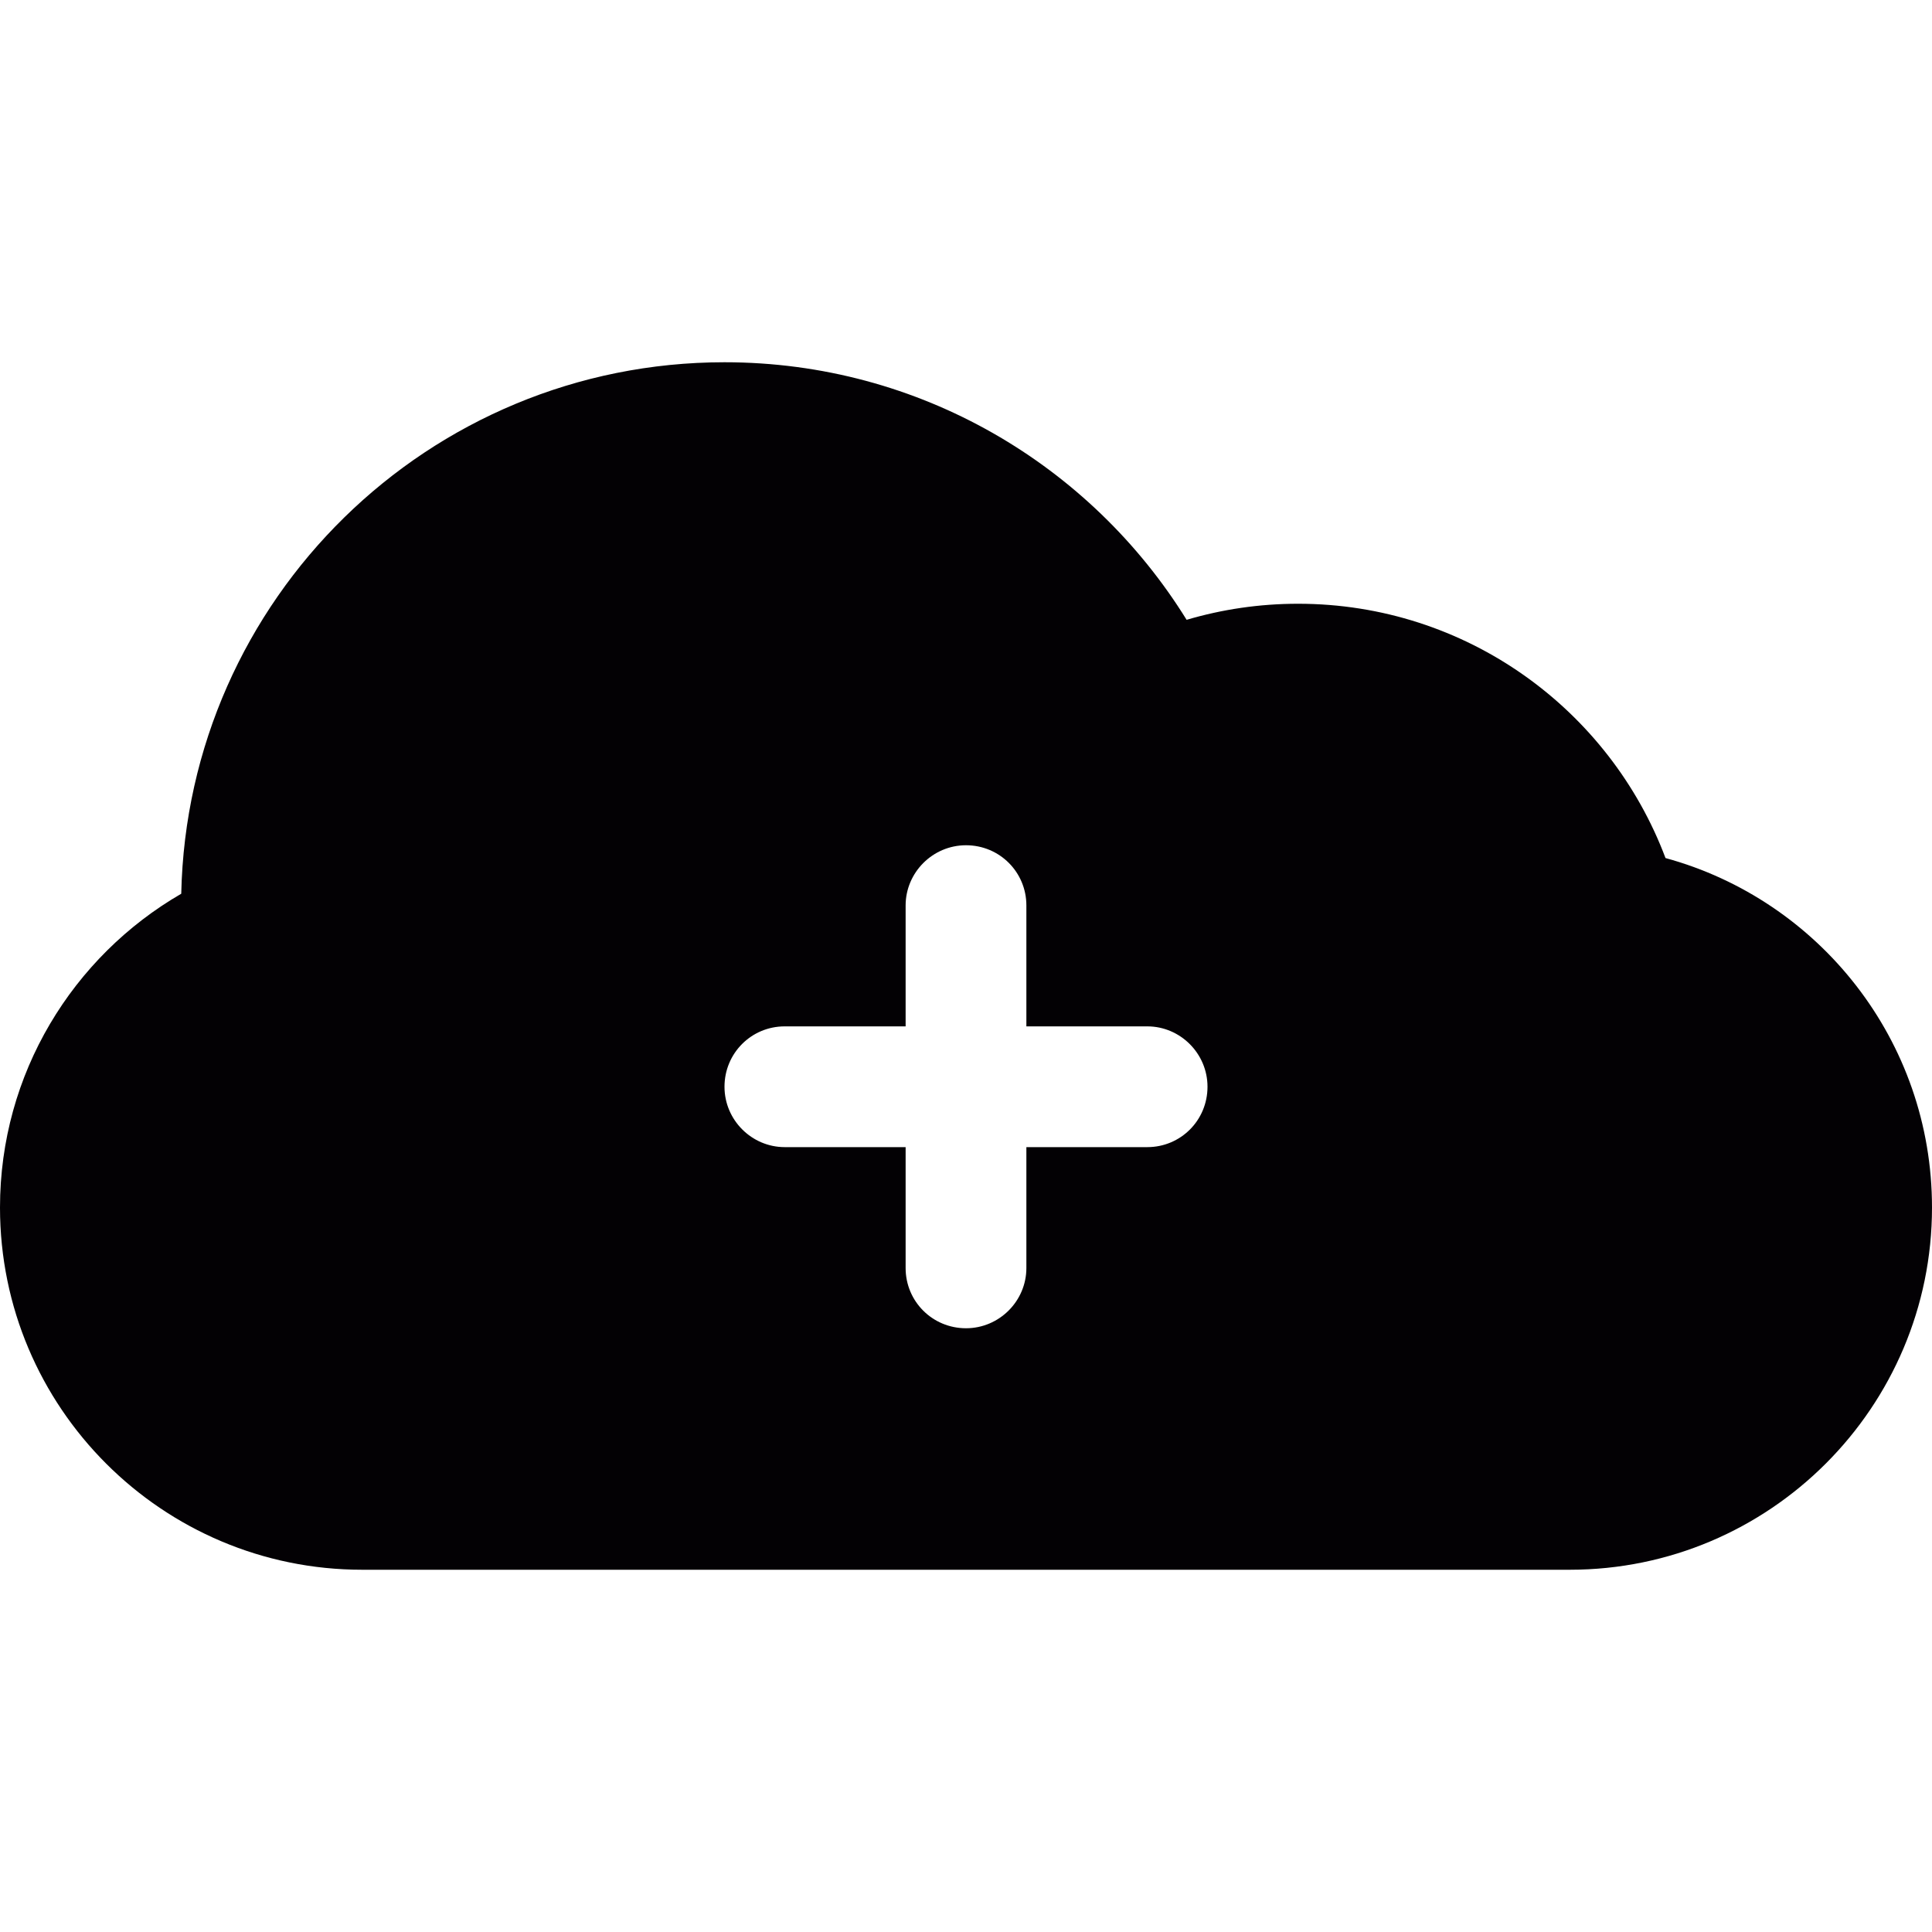 <?xml version="1.0" encoding="iso-8859-1"?>
<!-- Generator: Adobe Illustrator 18.1.1, SVG Export Plug-In . SVG Version: 6.00 Build 0)  -->
<svg version="1.1" id="Capa_1" xmlns="http://www.w3.org/2000/svg" xmlns:xlink="http://www.w3.org/1999/xlink" x="0px" y="0px"
	 viewBox="0 0 32 32" style="enable-background:new 0 0 32 32;" xml:space="preserve">
<g>
	<path style="fill:#030104;" d="M27.586,14.212C26.66,11.751,24.284,10,21.5,10c-0.641,0-1.26,0.093-1.846,0.266
		C18.068,7.705,15.233,6,12,6c-4.904,0-8.894,3.924-8.998,8.803C1.207,15.842,0,17.783,0,20c0,3.312,2.688,6,6,6h20
		c3.312,0,6-2.693,6-6C32,17.234,30.13,14.907,27.586,14.212z M19.003,19H17v2.003C17,21.547,16.553,22,16,22
		c-0.556,0-1-0.445-1-0.997V19h-2.003C12.453,19,12,18.553,12,18c0-0.557,0.446-1,0.997-1H15v-2.003C15,14.453,15.447,14,16,14
		c0.557,0,1,0.446,1,0.997V17h2.003C19.547,17,20,17.447,20,18C20,18.557,19.555,19,19.003,19z"/>
</g>
<g>
</g>
<g>
</g>
<g>
</g>
<g>
</g>
<g>
</g>
<g>
</g>
<g>
</g>
<g>
</g>
<g>
</g>
<g>
</g>
<g>
</g>
<g>
</g>
<g>
</g>
<g>
</g>
<g>
</g>
</svg>
